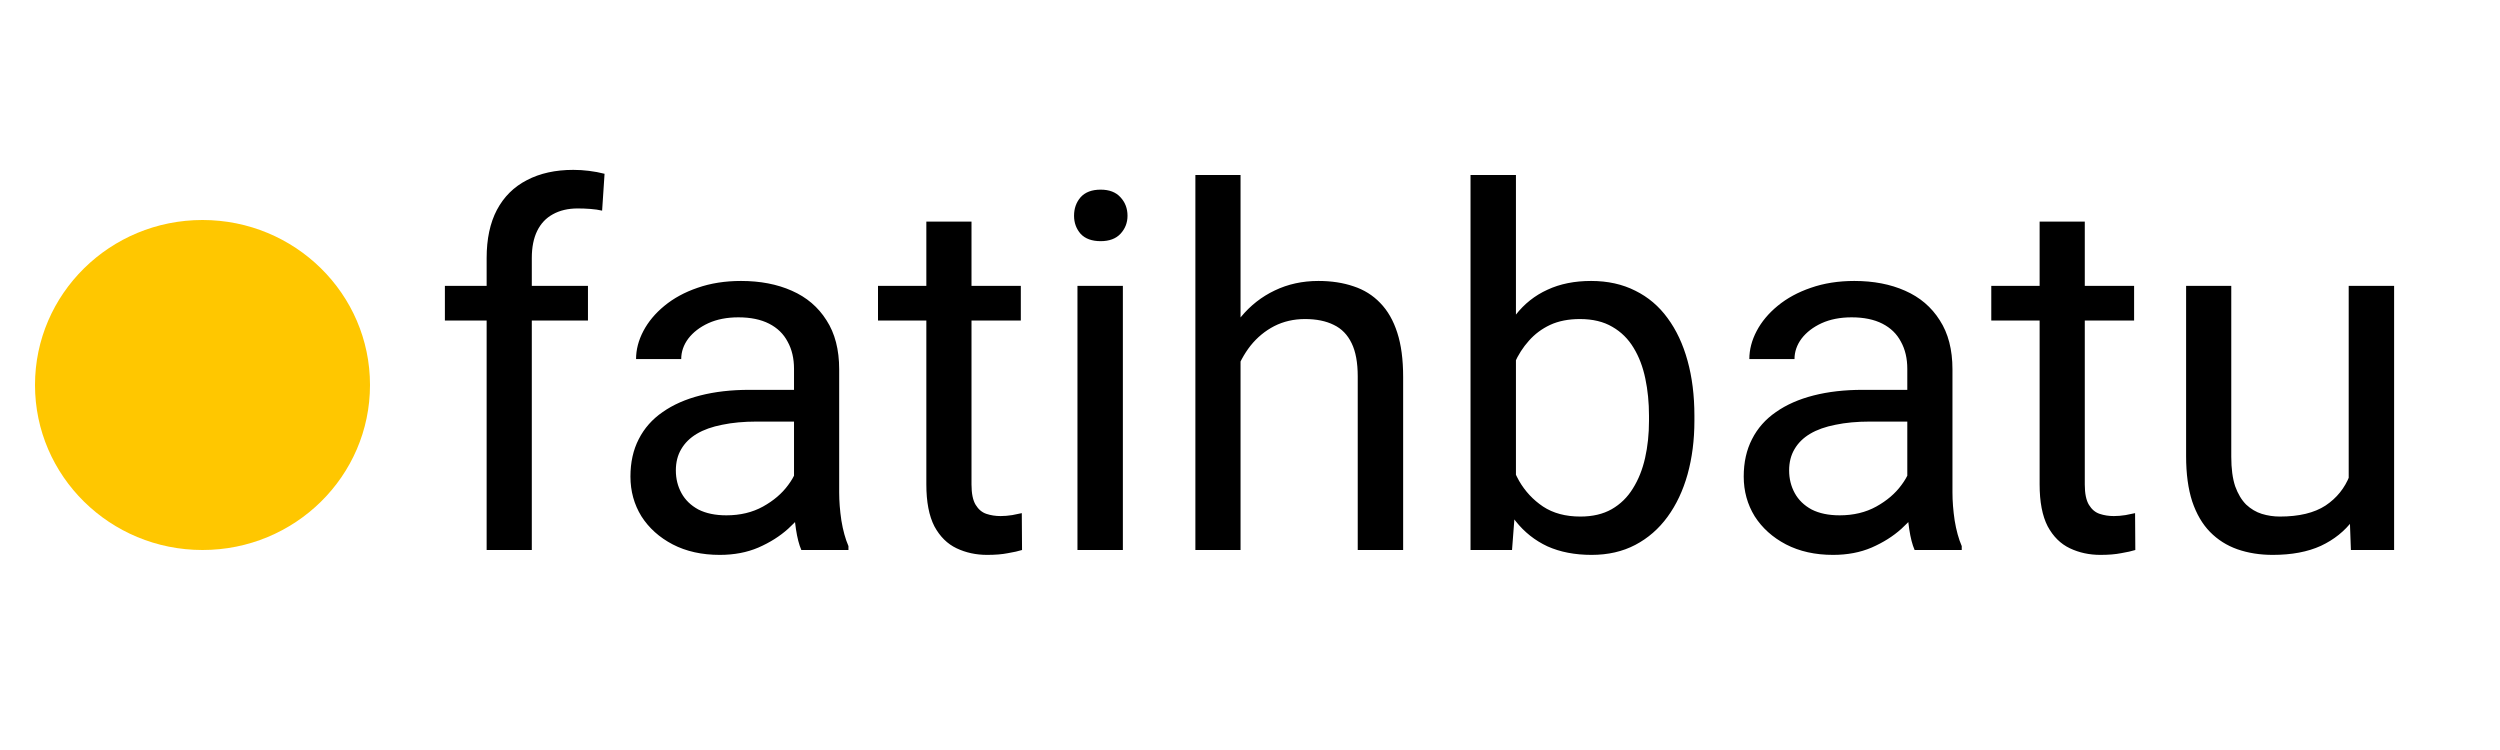 <svg width="500" height="150" viewBox="0 0 500 150" fill="none" xmlns="http://www.w3.org/2000/svg">
<ellipse cx="40.5" cy="77" rx="33.5" ry="33" fill="#FFC700"/>
<path d="M106.361 110H97.328V51.602C97.328 47.793 98.012 44.587 99.379 41.982C100.779 39.346 102.781 37.36 105.385 36.025C107.989 34.658 111.081 33.975 114.662 33.975C115.704 33.975 116.745 34.04 117.787 34.17C118.861 34.3 119.903 34.495 120.912 34.756L120.424 42.129C119.74 41.966 118.959 41.852 118.08 41.787C117.234 41.722 116.387 41.69 115.541 41.69C113.62 41.69 111.96 42.08 110.561 42.861C109.193 43.61 108.152 44.717 107.436 46.182C106.719 47.647 106.361 49.453 106.361 51.602V110ZM117.592 57.168V64.102H88.978V57.168H117.592ZM158.803 100.967V73.769C158.803 71.686 158.38 69.88 157.533 68.35C156.719 66.787 155.482 65.583 153.822 64.736C152.162 63.89 150.111 63.467 147.67 63.467C145.391 63.467 143.389 63.857 141.664 64.639C139.971 65.42 138.637 66.445 137.66 67.715C136.716 68.984 136.244 70.352 136.244 71.816H127.211C127.211 69.928 127.699 68.057 128.676 66.201C129.652 64.346 131.052 62.669 132.875 61.172C134.73 59.642 136.944 58.438 139.516 57.559C142.12 56.647 145.017 56.191 148.207 56.191C152.048 56.191 155.434 56.842 158.363 58.145C161.326 59.447 163.637 61.416 165.297 64.053C166.99 66.657 167.836 69.928 167.836 73.867V98.477C167.836 100.234 167.982 102.106 168.275 104.092C168.601 106.077 169.073 107.786 169.691 109.219V110H160.268C159.812 108.958 159.454 107.575 159.193 105.85C158.933 104.092 158.803 102.464 158.803 100.967ZM160.365 77.969L160.463 84.316H151.332C148.76 84.316 146.465 84.528 144.447 84.951C142.429 85.342 140.736 85.944 139.369 86.758C138.002 87.572 136.96 88.597 136.244 89.834C135.528 91.038 135.17 92.454 135.17 94.082C135.17 95.742 135.544 97.256 136.293 98.623C137.042 99.99 138.165 101.081 139.662 101.895C141.192 102.676 143.064 103.066 145.277 103.066C148.044 103.066 150.486 102.48 152.602 101.309C154.717 100.137 156.394 98.704 157.631 97.012C158.9 95.319 159.584 93.675 159.682 92.08L163.539 96.426C163.311 97.793 162.693 99.307 161.684 100.967C160.674 102.627 159.324 104.222 157.631 105.752C155.971 107.249 153.985 108.503 151.674 109.512C149.395 110.488 146.824 110.977 143.959 110.977C140.378 110.977 137.237 110.277 134.535 108.877C131.866 107.477 129.783 105.605 128.285 103.262C126.82 100.885 126.088 98.232 126.088 95.303C126.088 92.471 126.641 89.981 127.748 87.832C128.855 85.651 130.45 83.844 132.533 82.412C134.617 80.947 137.123 79.841 140.053 79.092C142.982 78.343 146.254 77.969 149.867 77.969H160.365ZM204.164 57.168V64.102H175.6V57.168H204.164ZM185.268 44.326H194.301V96.914C194.301 98.704 194.577 100.055 195.131 100.967C195.684 101.878 196.4 102.48 197.279 102.773C198.158 103.066 199.102 103.213 200.111 103.213C200.86 103.213 201.641 103.148 202.455 103.018C203.301 102.855 203.936 102.725 204.359 102.627L204.408 110C203.692 110.228 202.748 110.439 201.576 110.635C200.437 110.863 199.053 110.977 197.426 110.977C195.212 110.977 193.178 110.537 191.322 109.658C189.467 108.779 187.986 107.314 186.879 105.264C185.805 103.18 185.268 100.381 185.268 96.865V44.326ZM224.574 57.168V110H215.492V57.168H224.574ZM214.809 43.154C214.809 41.69 215.248 40.453 216.127 39.443C217.038 38.434 218.373 37.93 220.131 37.93C221.856 37.93 223.174 38.434 224.086 39.443C225.03 40.453 225.502 41.69 225.502 43.154C225.502 44.554 225.03 45.758 224.086 46.768C223.174 47.744 221.856 48.232 220.131 48.232C218.373 48.232 217.038 47.744 216.127 46.768C215.248 45.758 214.809 44.554 214.809 43.154ZM248.109 35V110H239.076V35H248.109ZM245.961 81.582L242.201 81.436C242.234 77.822 242.771 74.486 243.812 71.426C244.854 68.333 246.319 65.648 248.207 63.369C250.095 61.09 252.341 59.333 254.945 58.096C257.582 56.826 260.495 56.191 263.686 56.191C266.29 56.191 268.633 56.55 270.717 57.266C272.8 57.949 274.574 59.056 276.039 60.586C277.536 62.116 278.676 64.102 279.457 66.543C280.238 68.952 280.629 71.898 280.629 75.381V110H271.547V75.283C271.547 72.516 271.14 70.303 270.326 68.643C269.512 66.95 268.324 65.729 266.762 64.981C265.199 64.199 263.279 63.809 261 63.809C258.754 63.809 256.703 64.281 254.848 65.225C253.025 66.169 251.446 67.471 250.111 69.131C248.809 70.791 247.784 72.695 247.035 74.844C246.319 76.96 245.961 79.206 245.961 81.582ZM294.105 35H303.188V99.746L302.406 110H294.105V35ZM338.881 83.144V84.17C338.881 88.011 338.425 91.576 337.514 94.863C336.602 98.118 335.268 100.951 333.51 103.359C331.752 105.768 329.604 107.64 327.064 108.975C324.525 110.309 321.612 110.977 318.324 110.977C314.971 110.977 312.025 110.407 309.486 109.268C306.98 108.096 304.864 106.419 303.139 104.238C301.413 102.057 300.03 99.421 298.988 96.328C297.979 93.236 297.279 89.753 296.889 85.879V81.387C297.279 77.481 297.979 73.981 298.988 70.889C300.03 67.796 301.413 65.159 303.139 62.978C304.864 60.765 306.98 59.089 309.486 57.949C311.993 56.777 314.906 56.191 318.227 56.191C321.547 56.191 324.493 56.842 327.064 58.145C329.636 59.414 331.785 61.237 333.51 63.613C335.268 65.99 336.602 68.838 337.514 72.158C338.425 75.446 338.881 79.108 338.881 83.144ZM329.799 84.17V83.144C329.799 80.508 329.555 78.034 329.066 75.723C328.578 73.379 327.797 71.328 326.723 69.57C325.648 67.78 324.232 66.38 322.475 65.371C320.717 64.329 318.552 63.809 315.98 63.809C313.702 63.809 311.716 64.199 310.023 64.981C308.363 65.762 306.947 66.82 305.775 68.154C304.604 69.456 303.643 70.954 302.895 72.647C302.178 74.307 301.641 76.032 301.283 77.822V89.59C301.804 91.868 302.65 94.066 303.822 96.182C305.027 98.265 306.622 99.974 308.607 101.309C310.626 102.643 313.116 103.311 316.078 103.311C318.52 103.311 320.603 102.822 322.328 101.846C324.086 100.837 325.502 99.453 326.576 97.695C327.683 95.938 328.497 93.903 329.018 91.592C329.538 89.281 329.799 86.807 329.799 84.17ZM381.459 100.967V73.769C381.459 71.686 381.036 69.88 380.189 68.35C379.376 66.787 378.139 65.583 376.479 64.736C374.818 63.89 372.768 63.467 370.326 63.467C368.048 63.467 366.046 63.857 364.32 64.639C362.628 65.42 361.293 66.445 360.316 67.715C359.372 68.984 358.9 70.352 358.9 71.816H349.867C349.867 69.928 350.355 68.057 351.332 66.201C352.309 64.346 353.708 62.669 355.531 61.172C357.387 59.642 359.6 58.438 362.172 57.559C364.776 56.647 367.673 56.191 370.863 56.191C374.704 56.191 378.09 56.842 381.02 58.145C383.982 59.447 386.293 61.416 387.953 64.053C389.646 66.657 390.492 69.928 390.492 73.867V98.477C390.492 100.234 390.639 102.106 390.932 104.092C391.257 106.077 391.729 107.786 392.348 109.219V110H382.924C382.468 108.958 382.11 107.575 381.85 105.85C381.589 104.092 381.459 102.464 381.459 100.967ZM383.021 77.969L383.119 84.316H373.988C371.417 84.316 369.122 84.528 367.104 84.951C365.085 85.342 363.393 85.944 362.025 86.758C360.658 87.572 359.617 88.597 358.9 89.834C358.184 91.038 357.826 92.454 357.826 94.082C357.826 95.742 358.201 97.256 358.949 98.623C359.698 99.99 360.821 101.081 362.318 101.895C363.848 102.676 365.72 103.066 367.934 103.066C370.701 103.066 373.142 102.48 375.258 101.309C377.374 100.137 379.05 98.704 380.287 97.012C381.557 95.319 382.24 93.675 382.338 92.08L386.195 96.426C385.967 97.793 385.349 99.307 384.34 100.967C383.331 102.627 381.98 104.222 380.287 105.752C378.627 107.249 376.641 108.503 374.33 109.512C372.051 110.488 369.48 110.977 366.615 110.977C363.035 110.977 359.893 110.277 357.191 108.877C354.522 107.477 352.439 105.605 350.941 103.262C349.477 100.885 348.744 98.232 348.744 95.303C348.744 92.471 349.298 89.981 350.404 87.832C351.511 85.651 353.106 83.844 355.189 82.412C357.273 80.947 359.779 79.841 362.709 79.092C365.639 78.343 368.91 77.969 372.523 77.969H383.021ZM426.82 57.168V64.102H398.256V57.168H426.82ZM407.924 44.326H416.957V96.914C416.957 98.704 417.234 100.055 417.787 100.967C418.34 101.878 419.057 102.48 419.936 102.773C420.814 103.066 421.758 103.213 422.768 103.213C423.516 103.213 424.298 103.148 425.111 103.018C425.958 102.855 426.592 102.725 427.016 102.627L427.064 110C426.348 110.228 425.404 110.439 424.232 110.635C423.093 110.863 421.71 110.977 420.082 110.977C417.868 110.977 415.834 110.537 413.979 109.658C412.123 108.779 410.642 107.314 409.535 105.264C408.461 103.18 407.924 100.381 407.924 96.865V44.326ZM469.74 97.793V57.168H478.822V110H470.18L469.74 97.793ZM471.449 86.66L475.209 86.562C475.209 90.078 474.835 93.333 474.086 96.328C473.37 99.29 472.198 101.862 470.57 104.043C468.943 106.224 466.811 107.933 464.174 109.17C461.537 110.374 458.331 110.977 454.555 110.977C451.983 110.977 449.623 110.602 447.475 109.854C445.359 109.105 443.536 107.949 442.006 106.387C440.476 104.824 439.288 102.79 438.441 100.283C437.628 97.777 437.221 94.766 437.221 91.25V57.168H446.254V91.348C446.254 93.724 446.514 95.693 447.035 97.256C447.589 98.786 448.321 100.007 449.232 100.918C450.176 101.797 451.218 102.415 452.357 102.773C453.529 103.132 454.734 103.311 455.971 103.311C459.812 103.311 462.855 102.578 465.102 101.113C467.348 99.616 468.959 97.614 469.936 95.107C470.945 92.568 471.449 89.753 471.449 86.66Z" fill="black"/>
</svg>
